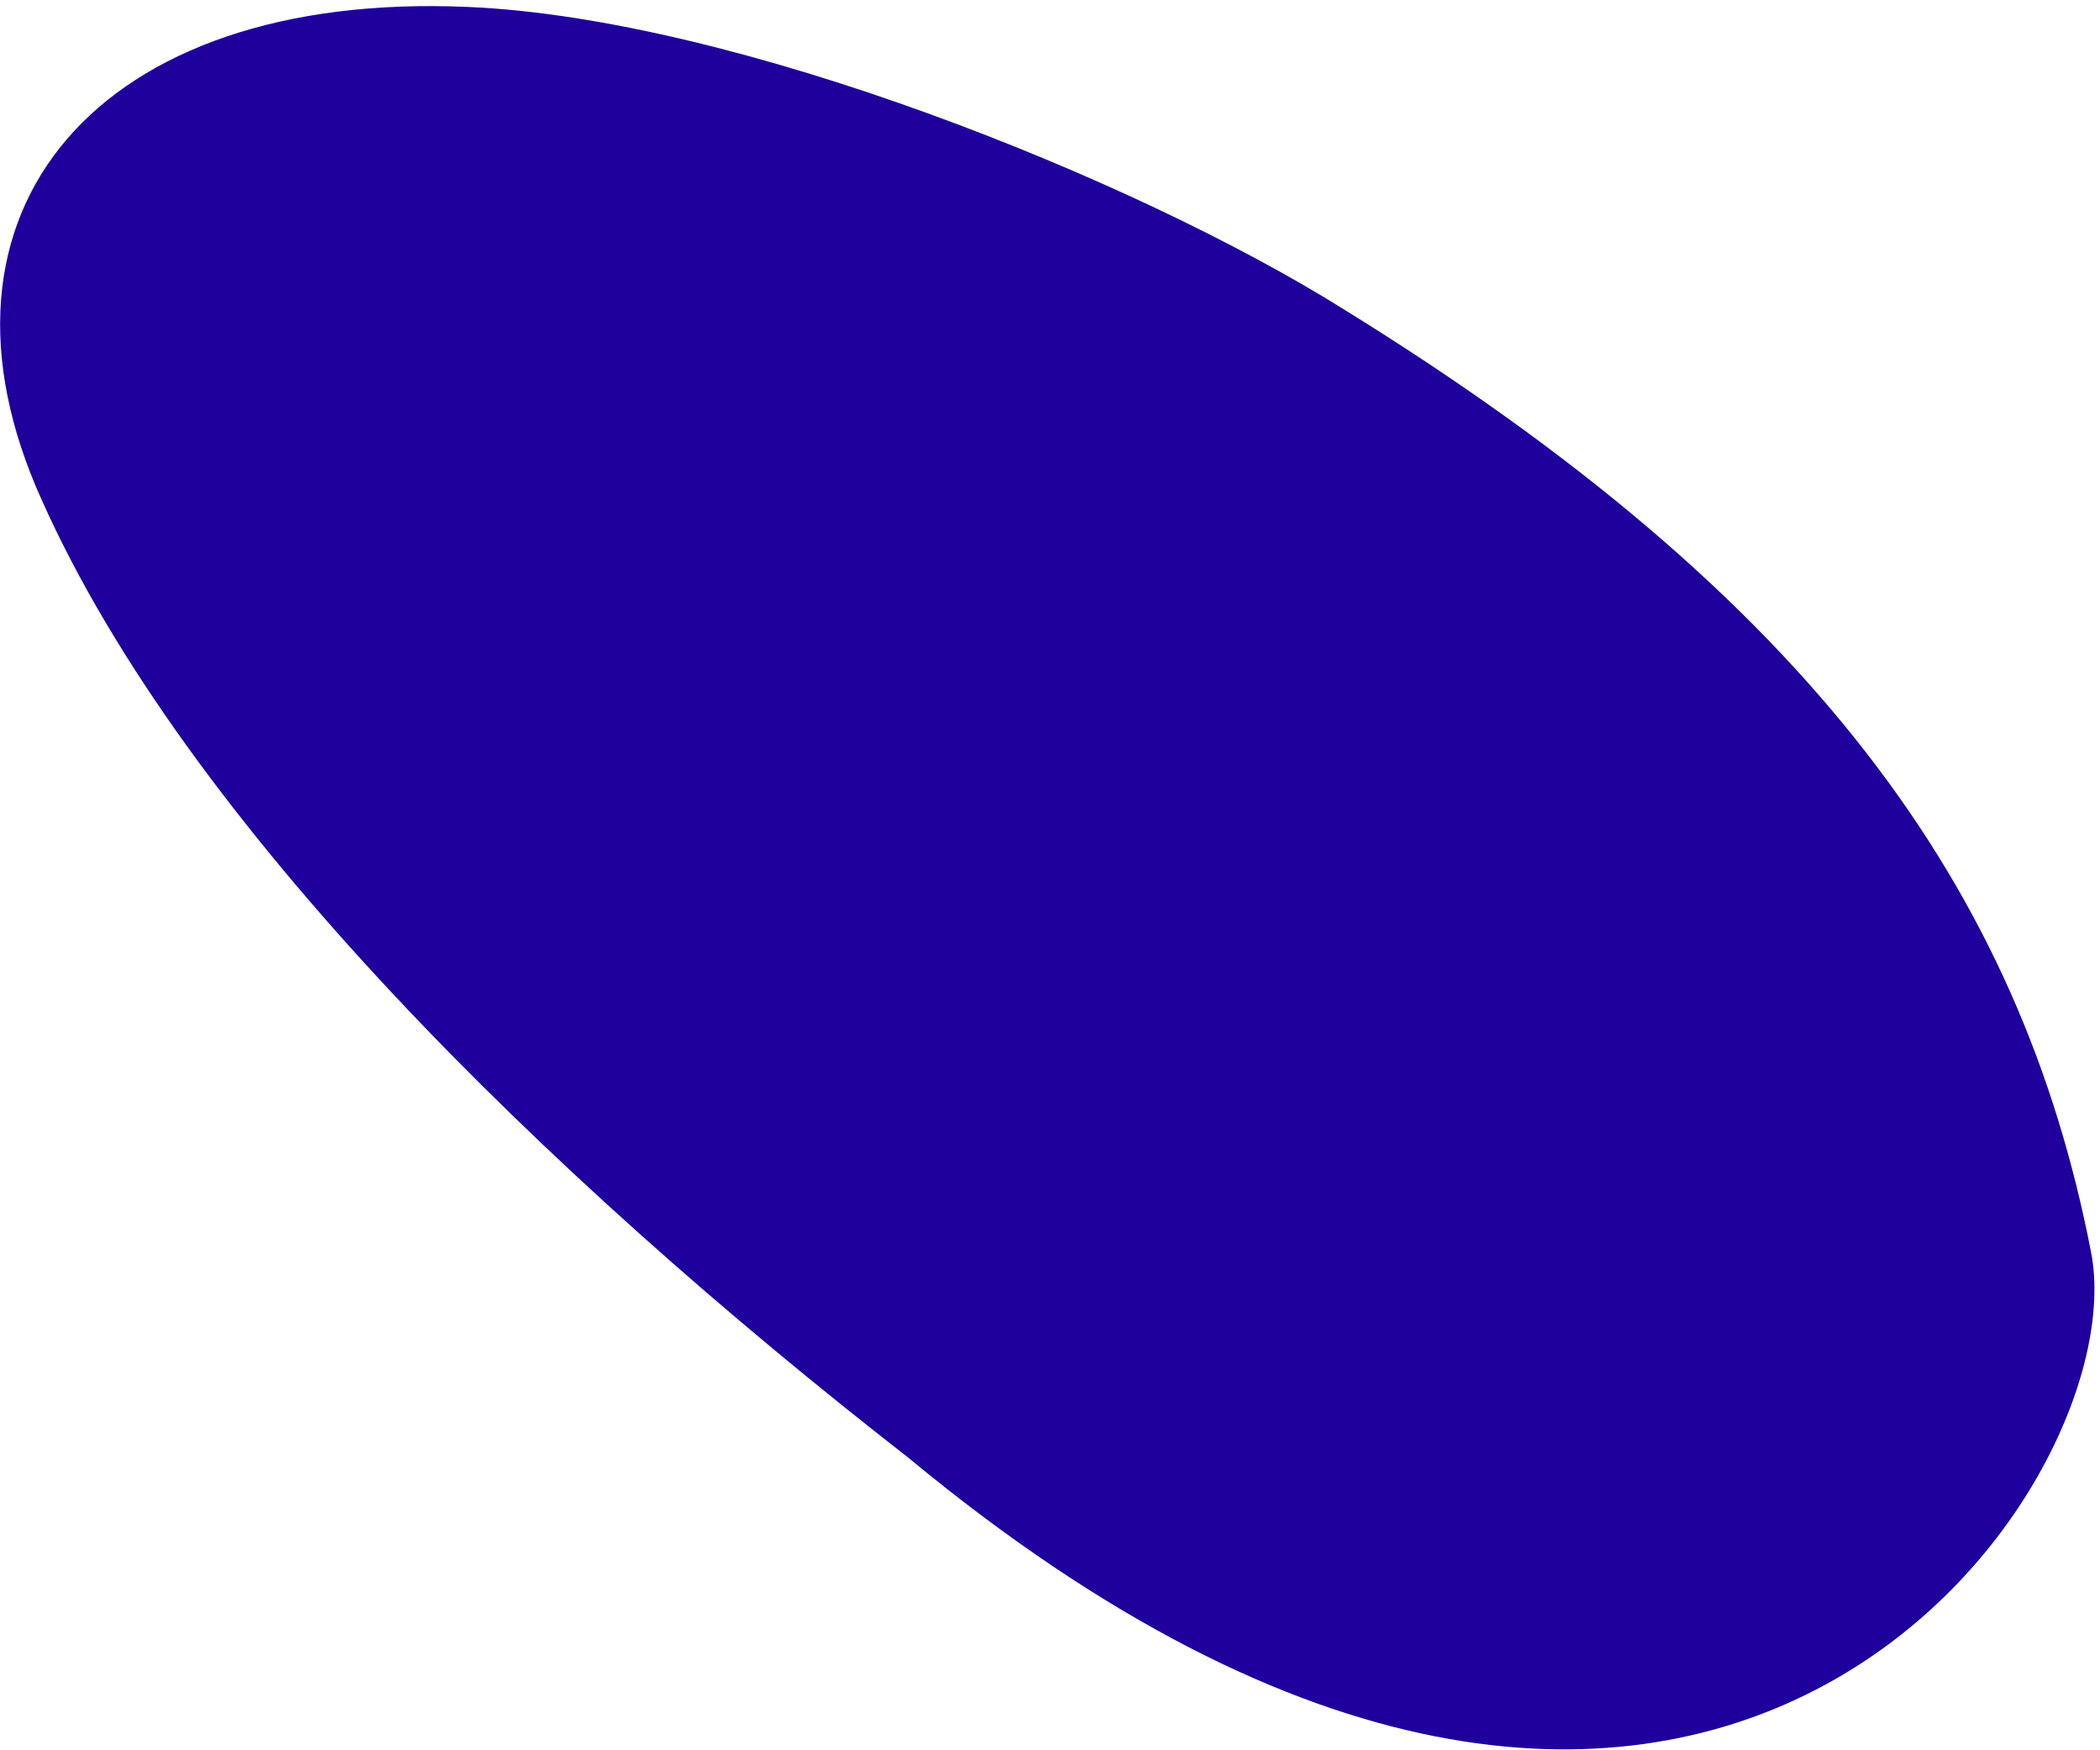 <svg width="246" height="205" viewBox="0 0 246 205" fill="none" xmlns="http://www.w3.org/2000/svg">
<path d="M4.895 58.569C21.752 96.311 63.758 137.526 106.39 170.72C199.409 247.758 250.412 174.351 244.952 146.662C236.704 104.08 212.14 70.019 157.3 36.158C132.979 20.948 86.184 2.133 54.78 0.813C11.325 -1.093 -10.395 24.854 4.895 58.569Z" fill="#1F009D"/>
</svg>

